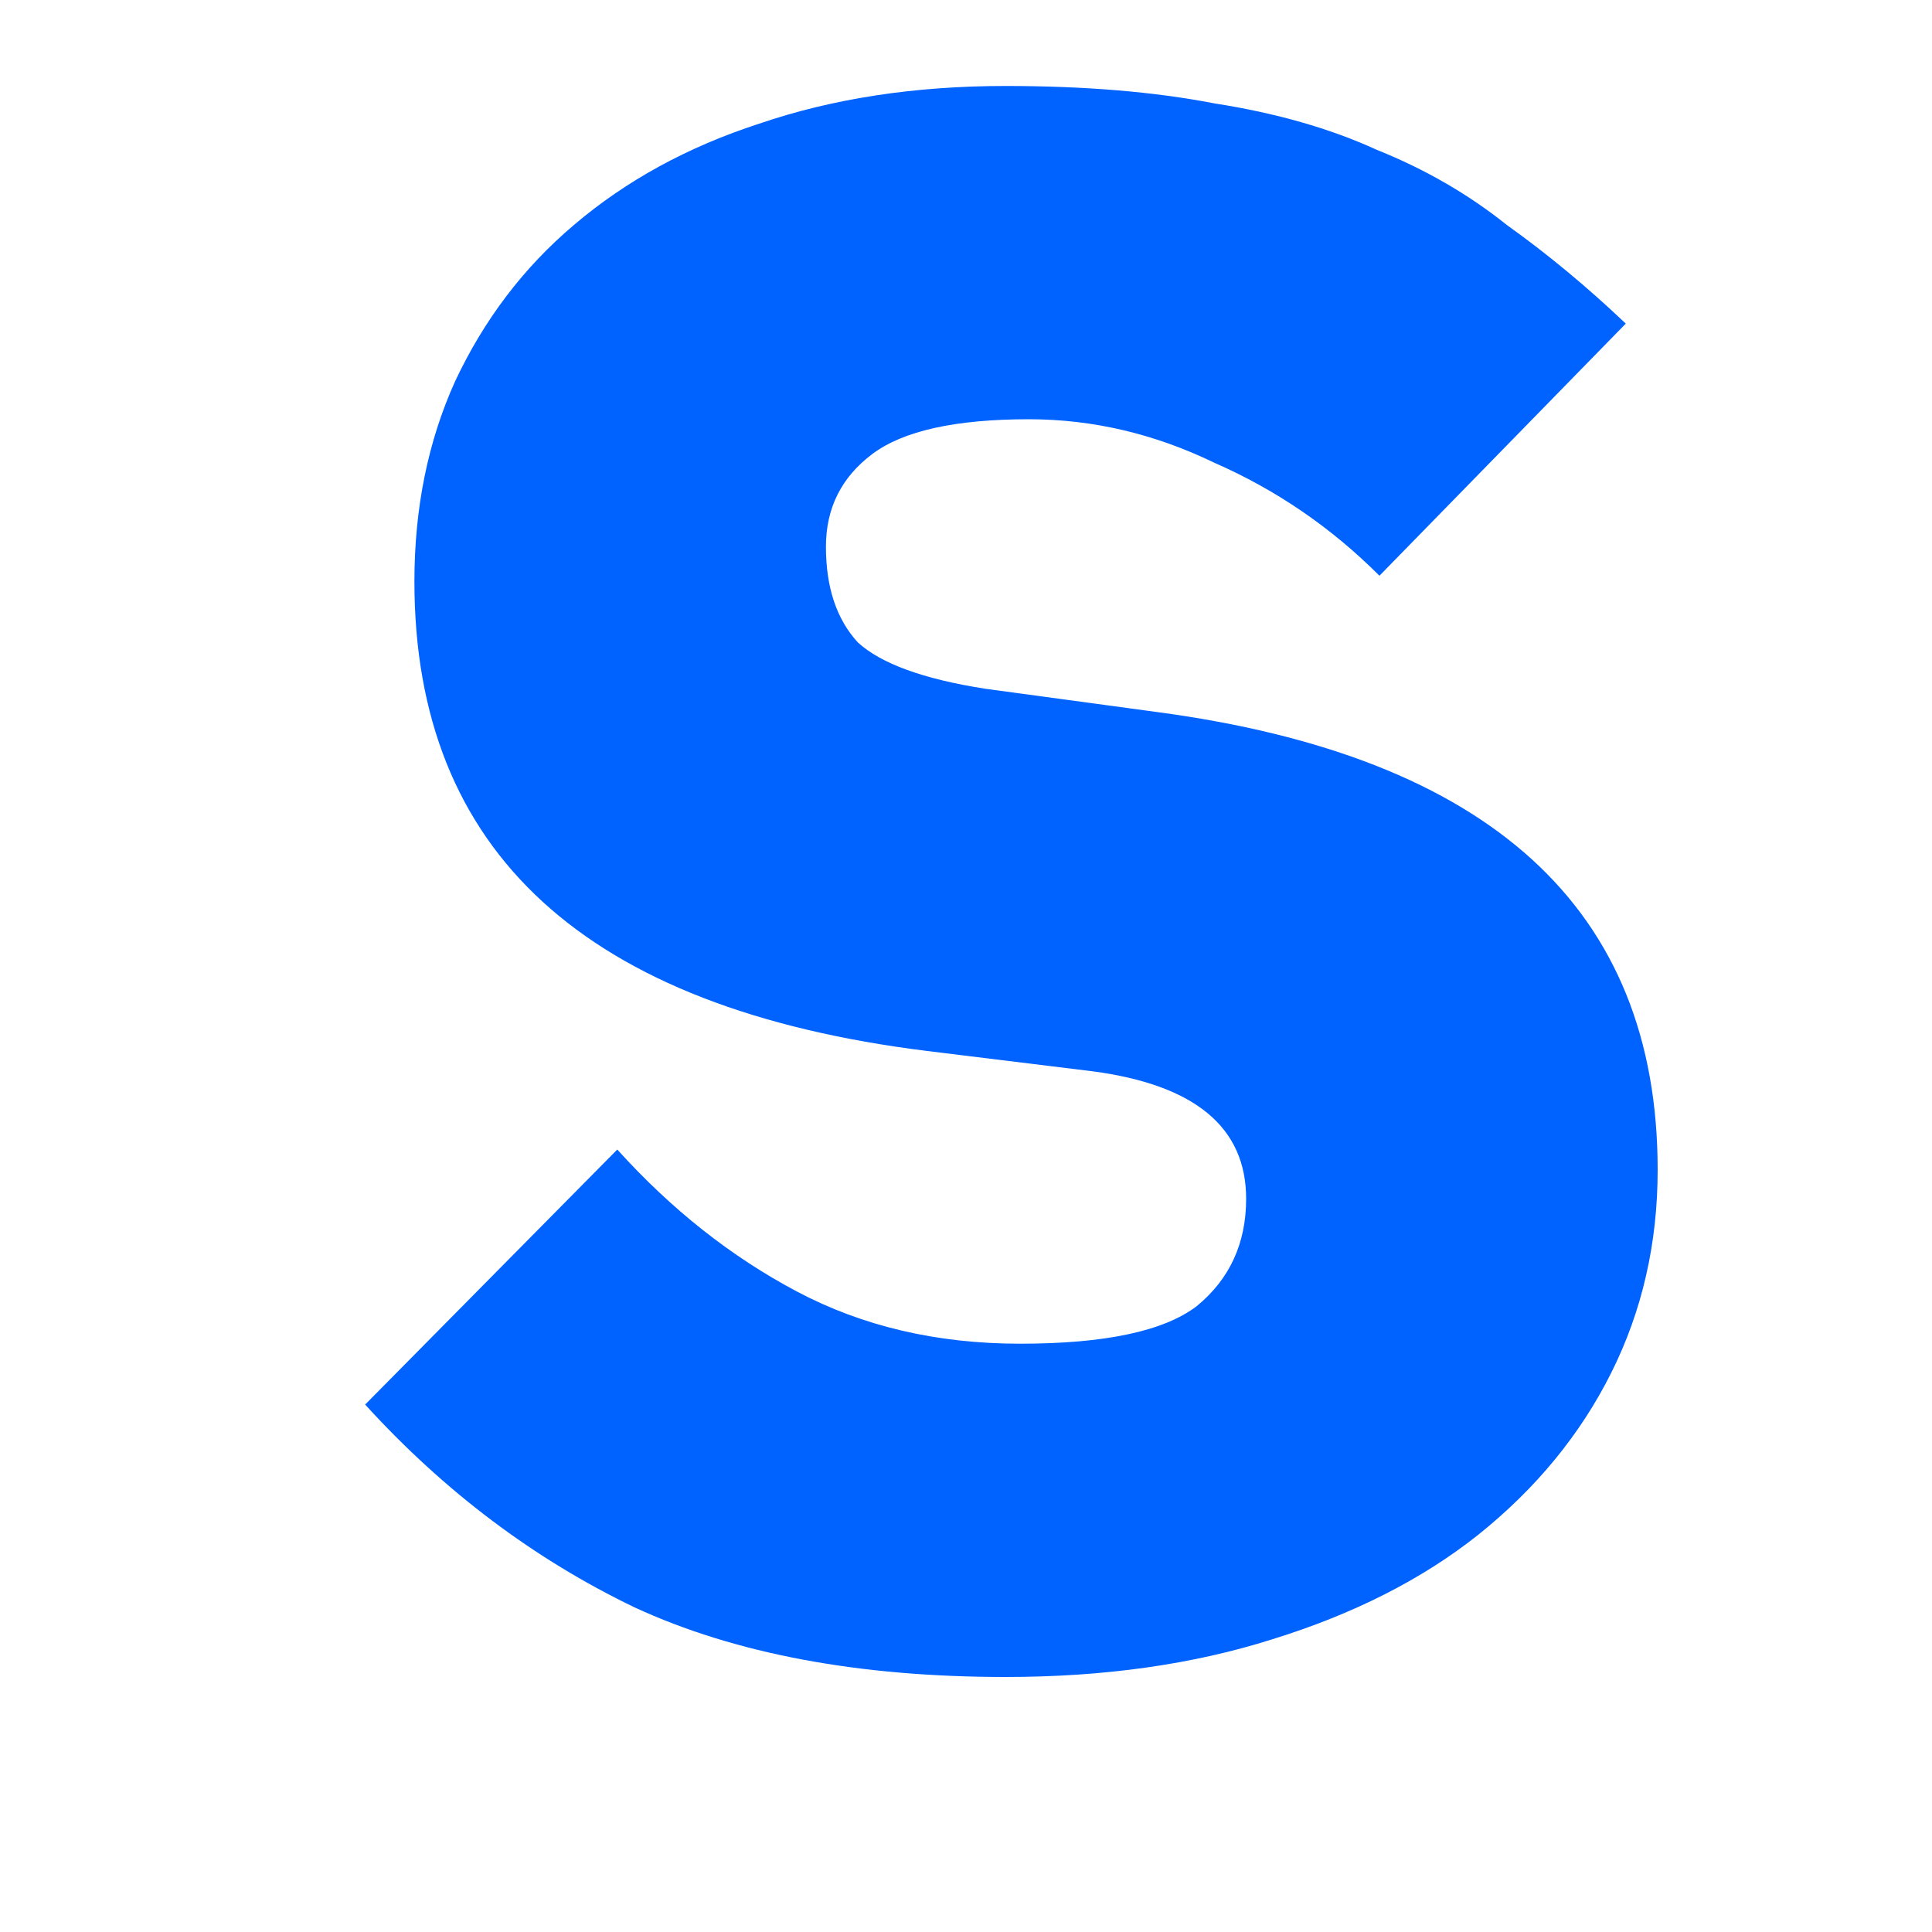 <svg width="16" height="16" viewBox="0 0 40 40" preserveAspectRatio="xMidYMid meet" fill="none" xmlns="http://www.w3.org/2000/svg">
<path d="M13.82 33.72C10.78 33.72 8.22 33.24 6.14 32.28C4.06 31.28 2.2 29.88 0.56 28.08L5.78 22.8C6.9 24.04 8.14 25.02 9.5 25.74C10.86 26.46 12.4 26.82 14.12 26.82C15.88 26.82 17.1 26.56 17.78 26.04C18.46 25.48 18.8 24.74 18.8 23.82C18.8 22.34 17.74 21.46 15.62 21.18L12.2 20.76C5.12 19.88 1.58 16.64 1.58 11.04C1.58 9.52 1.86 8.14 2.42 6.9C3.02 5.62 3.84 4.54 4.88 3.66C5.96 2.74 7.24 2.04 8.72 1.56C10.24 1.04 11.94 0.78 13.82 0.78C15.46 0.78 16.9 0.9 18.14 1.14C19.42 1.34 20.54 1.66 21.5 2.1C22.5 2.5 23.4 3.02 24.2 3.66C25.04 4.26 25.86 4.94 26.66 5.7L21.56 10.92C20.56 9.92 19.42 9.14 18.14 8.58C16.9 7.98 15.62 7.68 14.3 7.68C12.78 7.68 11.7 7.92 11.06 8.4C10.42 8.88 10.1 9.52 10.1 10.32C10.1 11.16 10.32 11.82 10.76 12.3C11.24 12.74 12.12 13.06 13.4 13.26L16.94 13.74C23.86 14.66 27.32 17.82 27.32 23.22C27.32 24.74 27 26.14 26.36 27.42C25.72 28.7 24.8 29.82 23.6 30.78C22.44 31.7 21.02 32.42 19.34 32.94C17.7 33.46 15.86 33.72 13.82 33.72Z" fill="#0062FF" transform="translate(7, 1)"/>
</svg>
